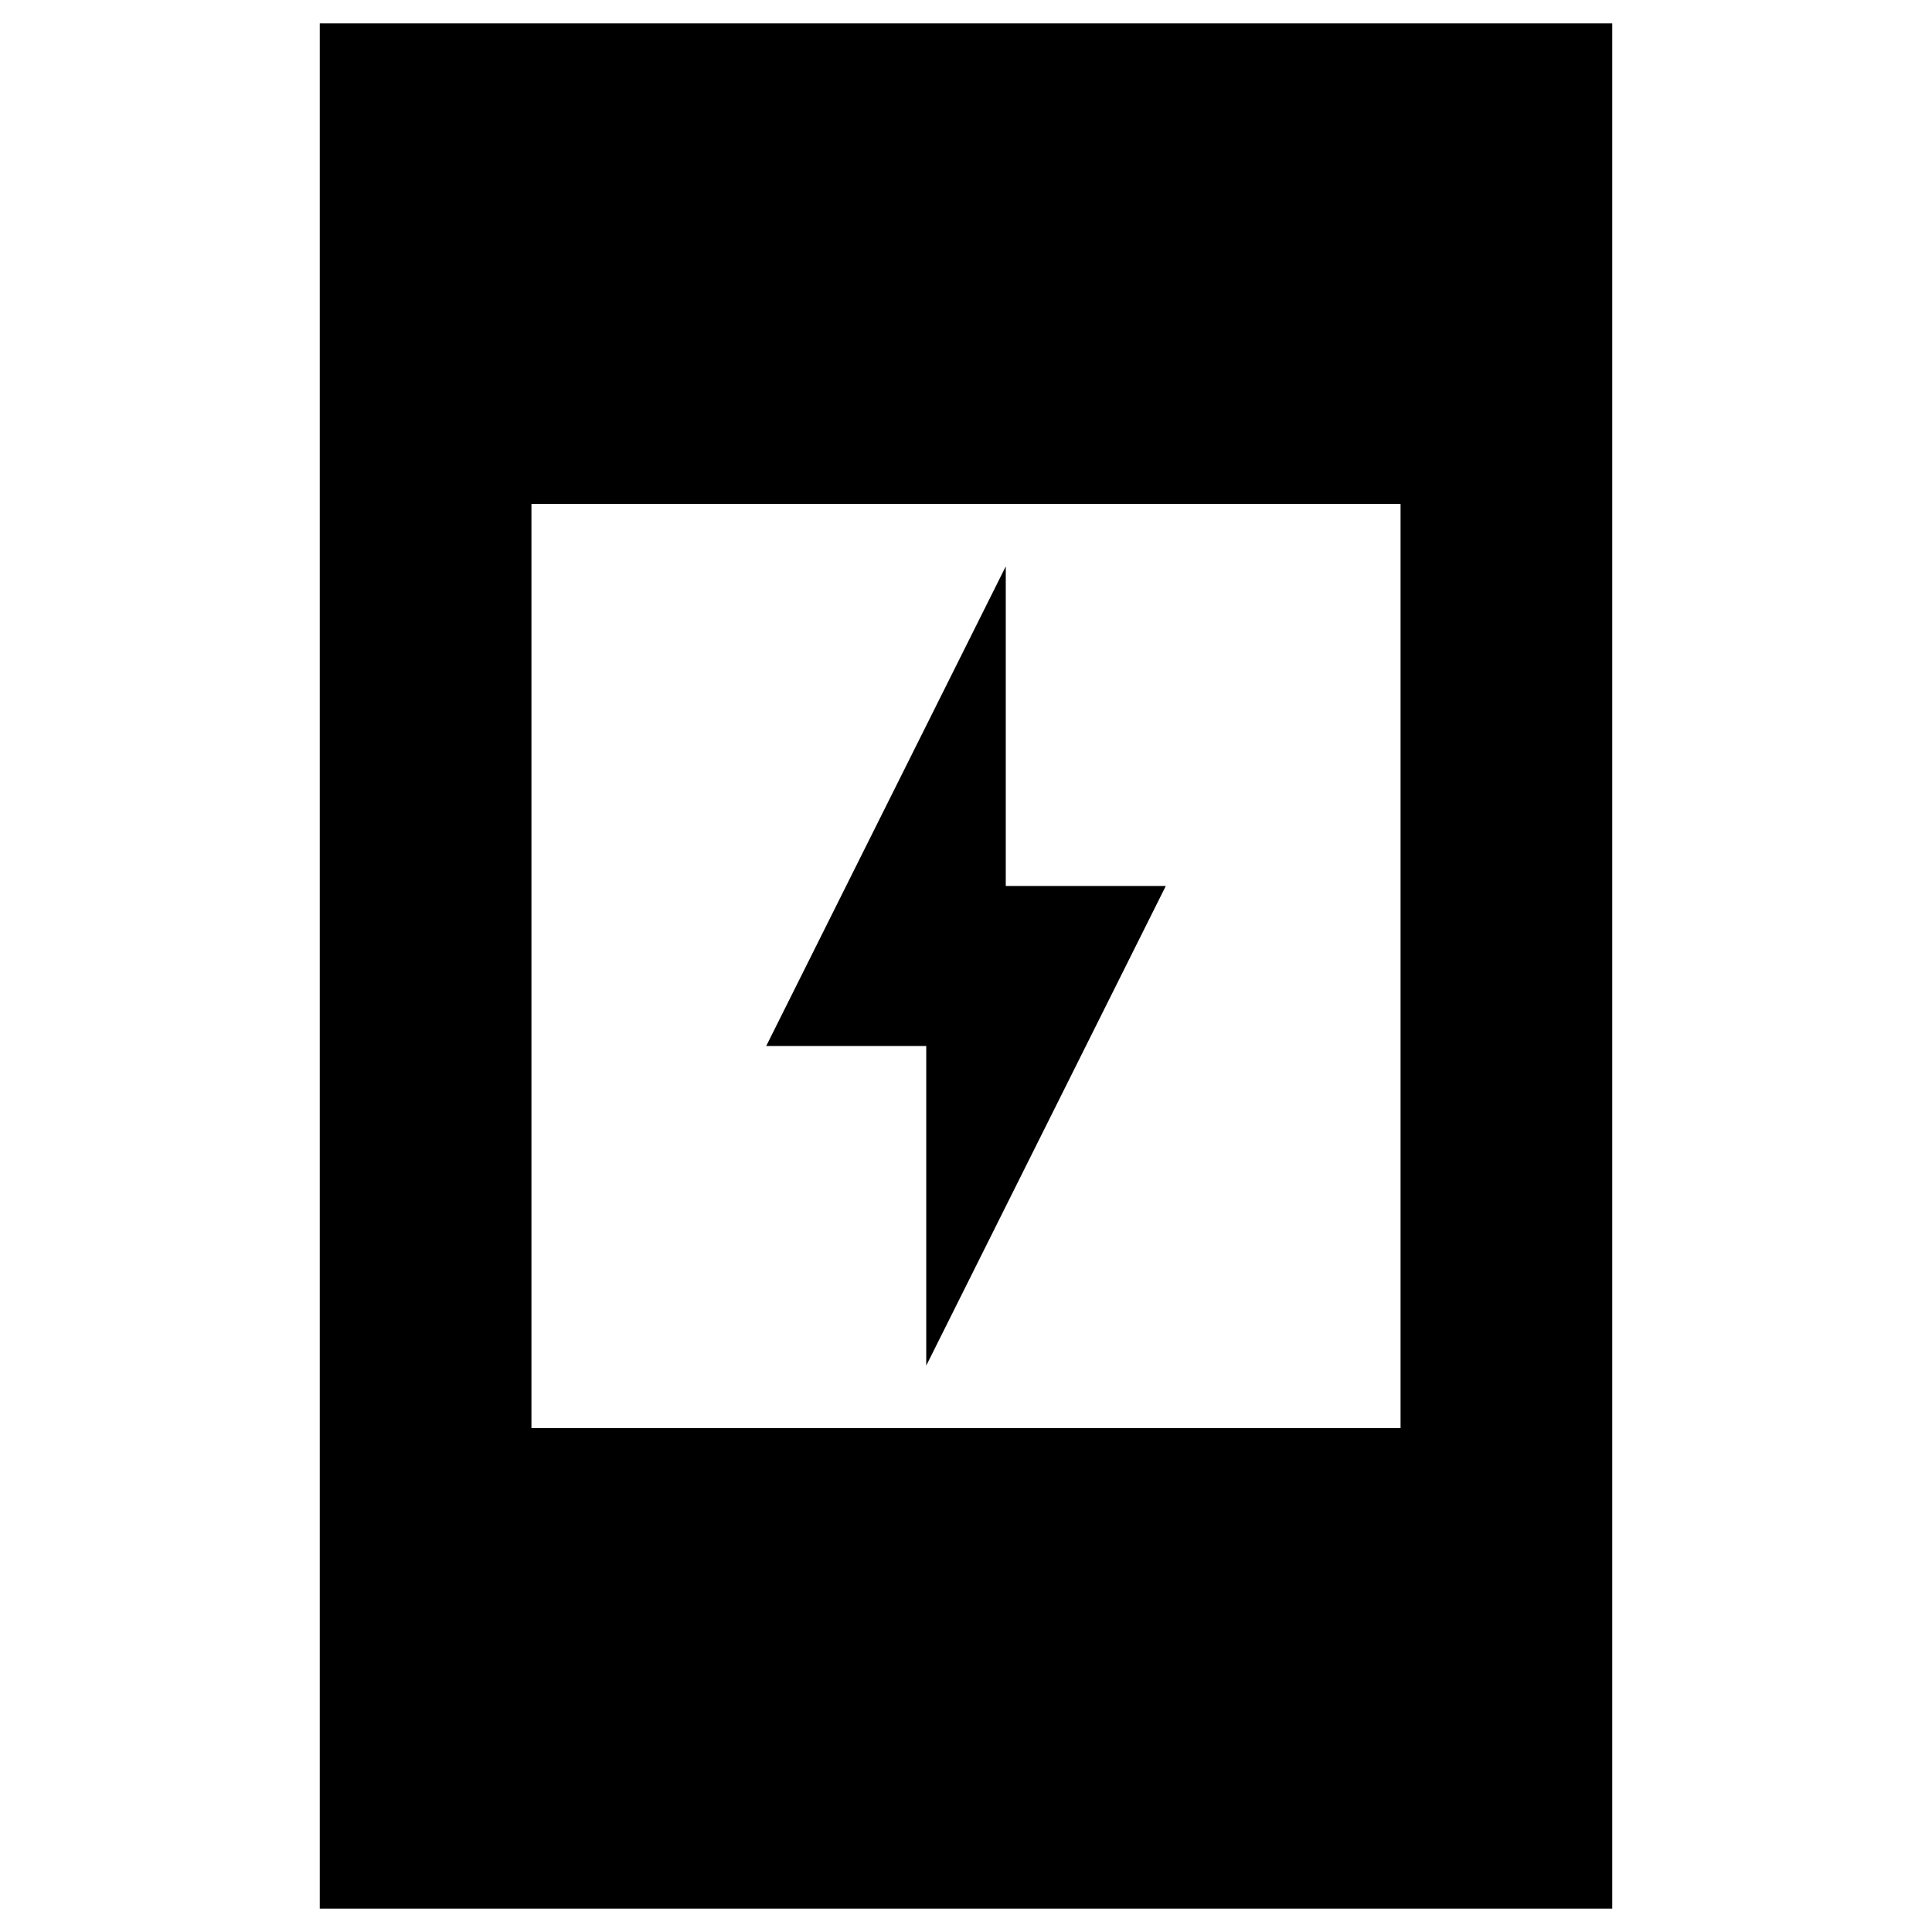 <svg xmlns="http://www.w3.org/2000/svg" height="20" viewBox="0 -960 960 960" width="20"><path d="M460.24-281.43v-158.81h-79.52l119.04-238.33v158.81h79.52L460.24-281.43ZM158.89-11.61v-936.78h642.22v936.78H158.89Zm105.18-238.78h431.86v-459.22H264.07v459.22Z"/></svg>